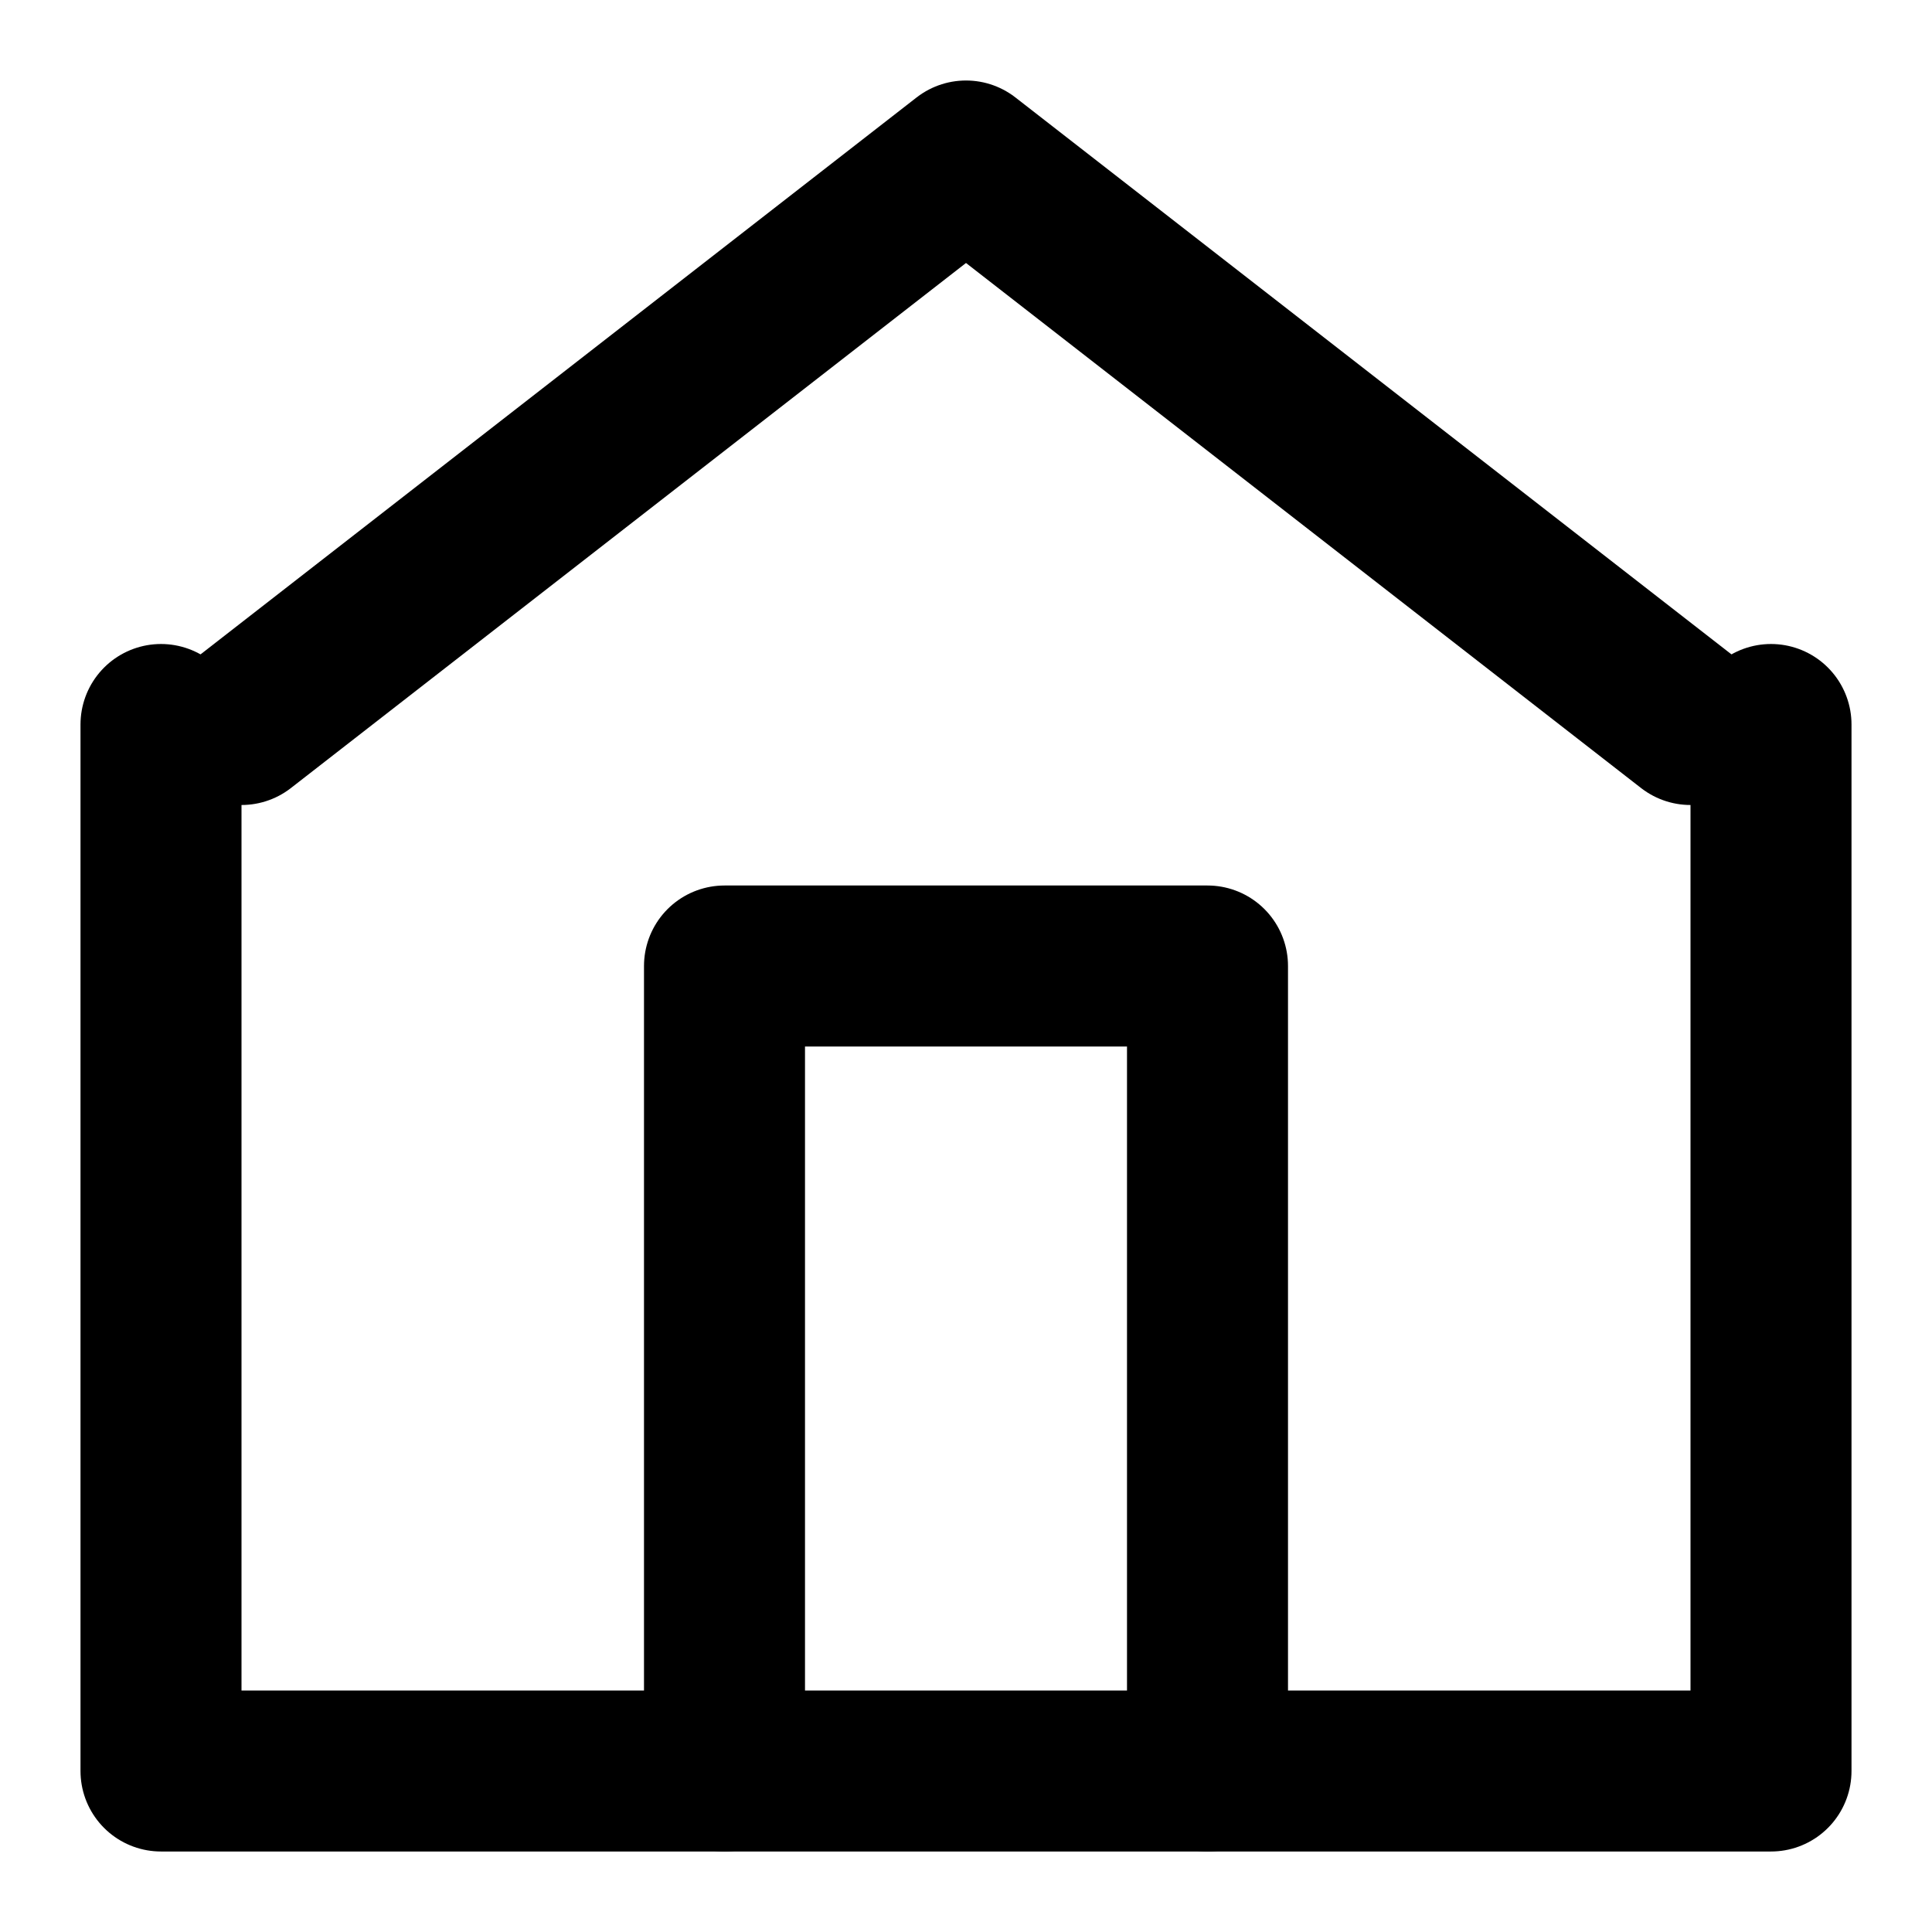 <svg xmlns="http://www.w3.org/2000/svg" width="64" height="64" viewBox="0 0 24 24" fill="none" stroke="black" stroke-width="2" stroke-linecap="round" stroke-linejoin="round">
  <path d="M3 9L12 2l9 7" />
  <path d="M9 22V12h6v10" />
  <path d="M2 9v13h20V9" />
</svg>